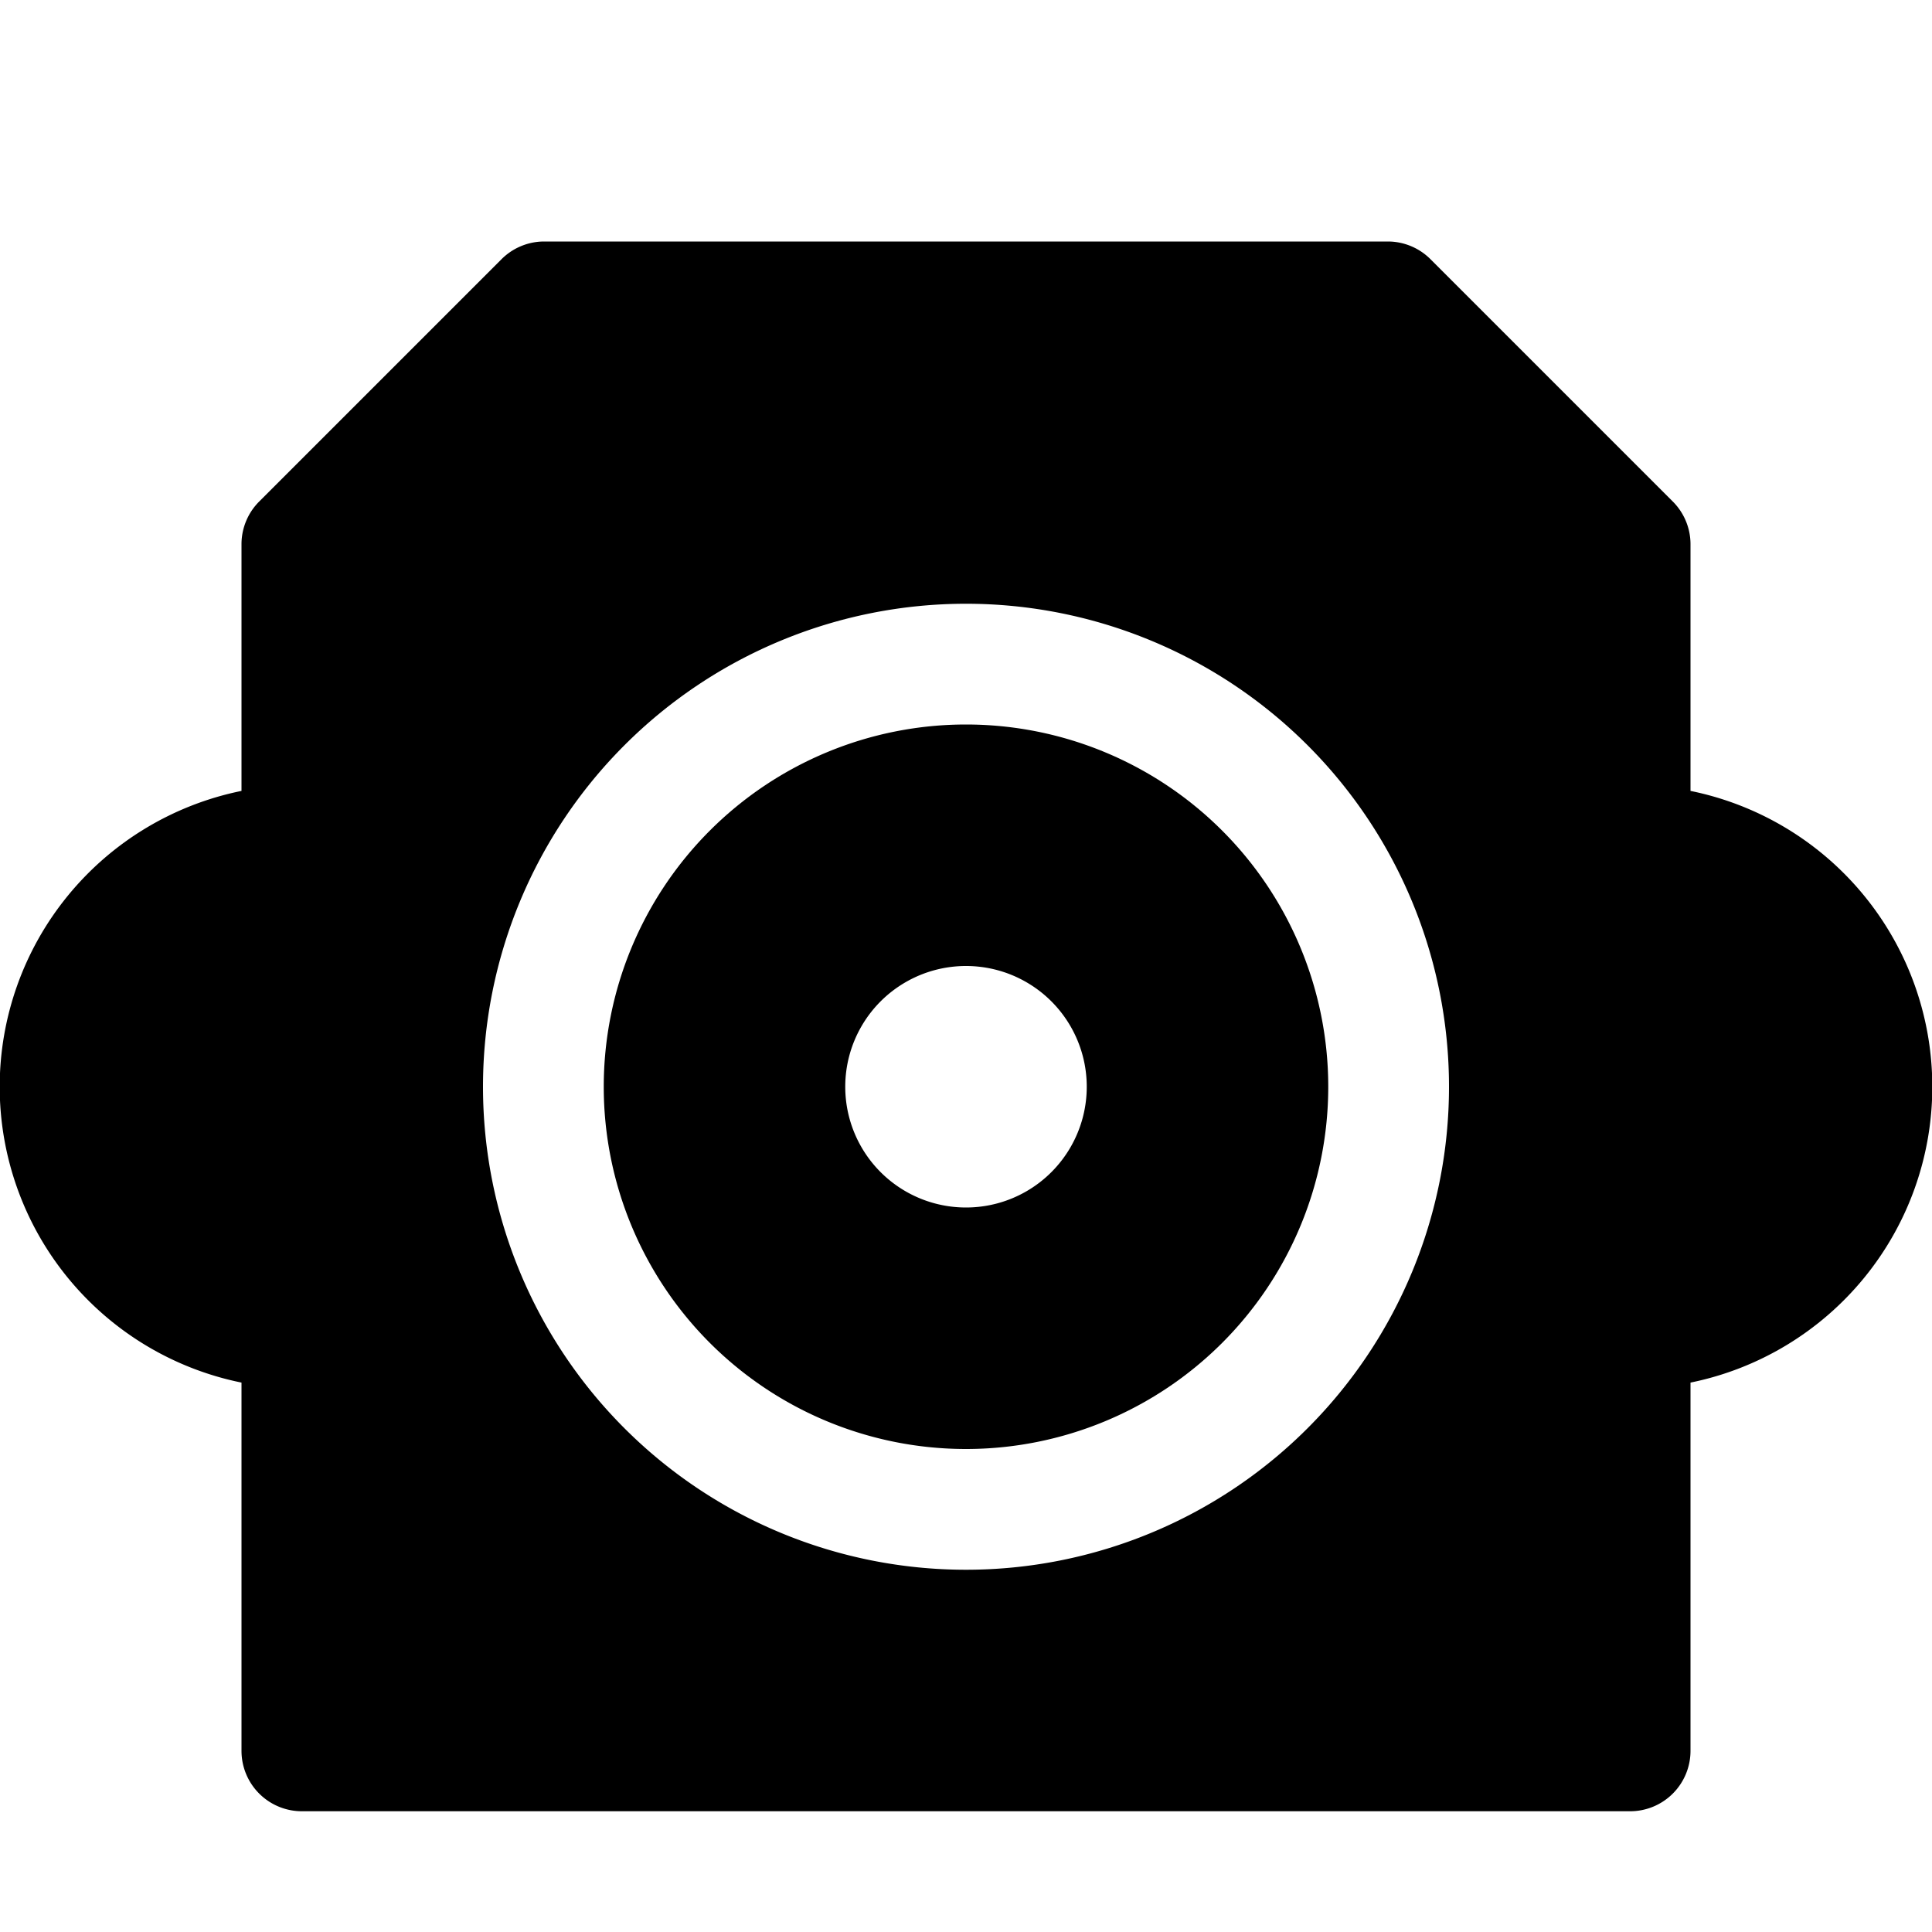 <svg xmlns="http://www.w3.org/2000/svg" width="16" height="16" viewBox="0 0 16 16" id="icon"><path d="M8 6a3 3 0 1 1 0 6 3 3 0 0 1 0-6m1 3a1 1 0 1 0-2 0 1 1 0 0 0 2 0"/><path d="M2.5 15a.5.5 0 0 1-.5-.5v-3.05a2.5 2.5 0 0 1 0-4.9V4.5a.5.5 0 0 1 .15-.35l2-2A.5.5 0 0 1 4.5 2h7a.5.5 0 0 1 .35.15l2 2a.5.5 0 0 1 .15.35v2.05a2.5 2.5 0 0 1 0 4.9v3.05a.5.5 0 0 1-.5.5zM8 5a4 4 0 1 0 0 8 4 4 0 0 0 0-8"/></svg>